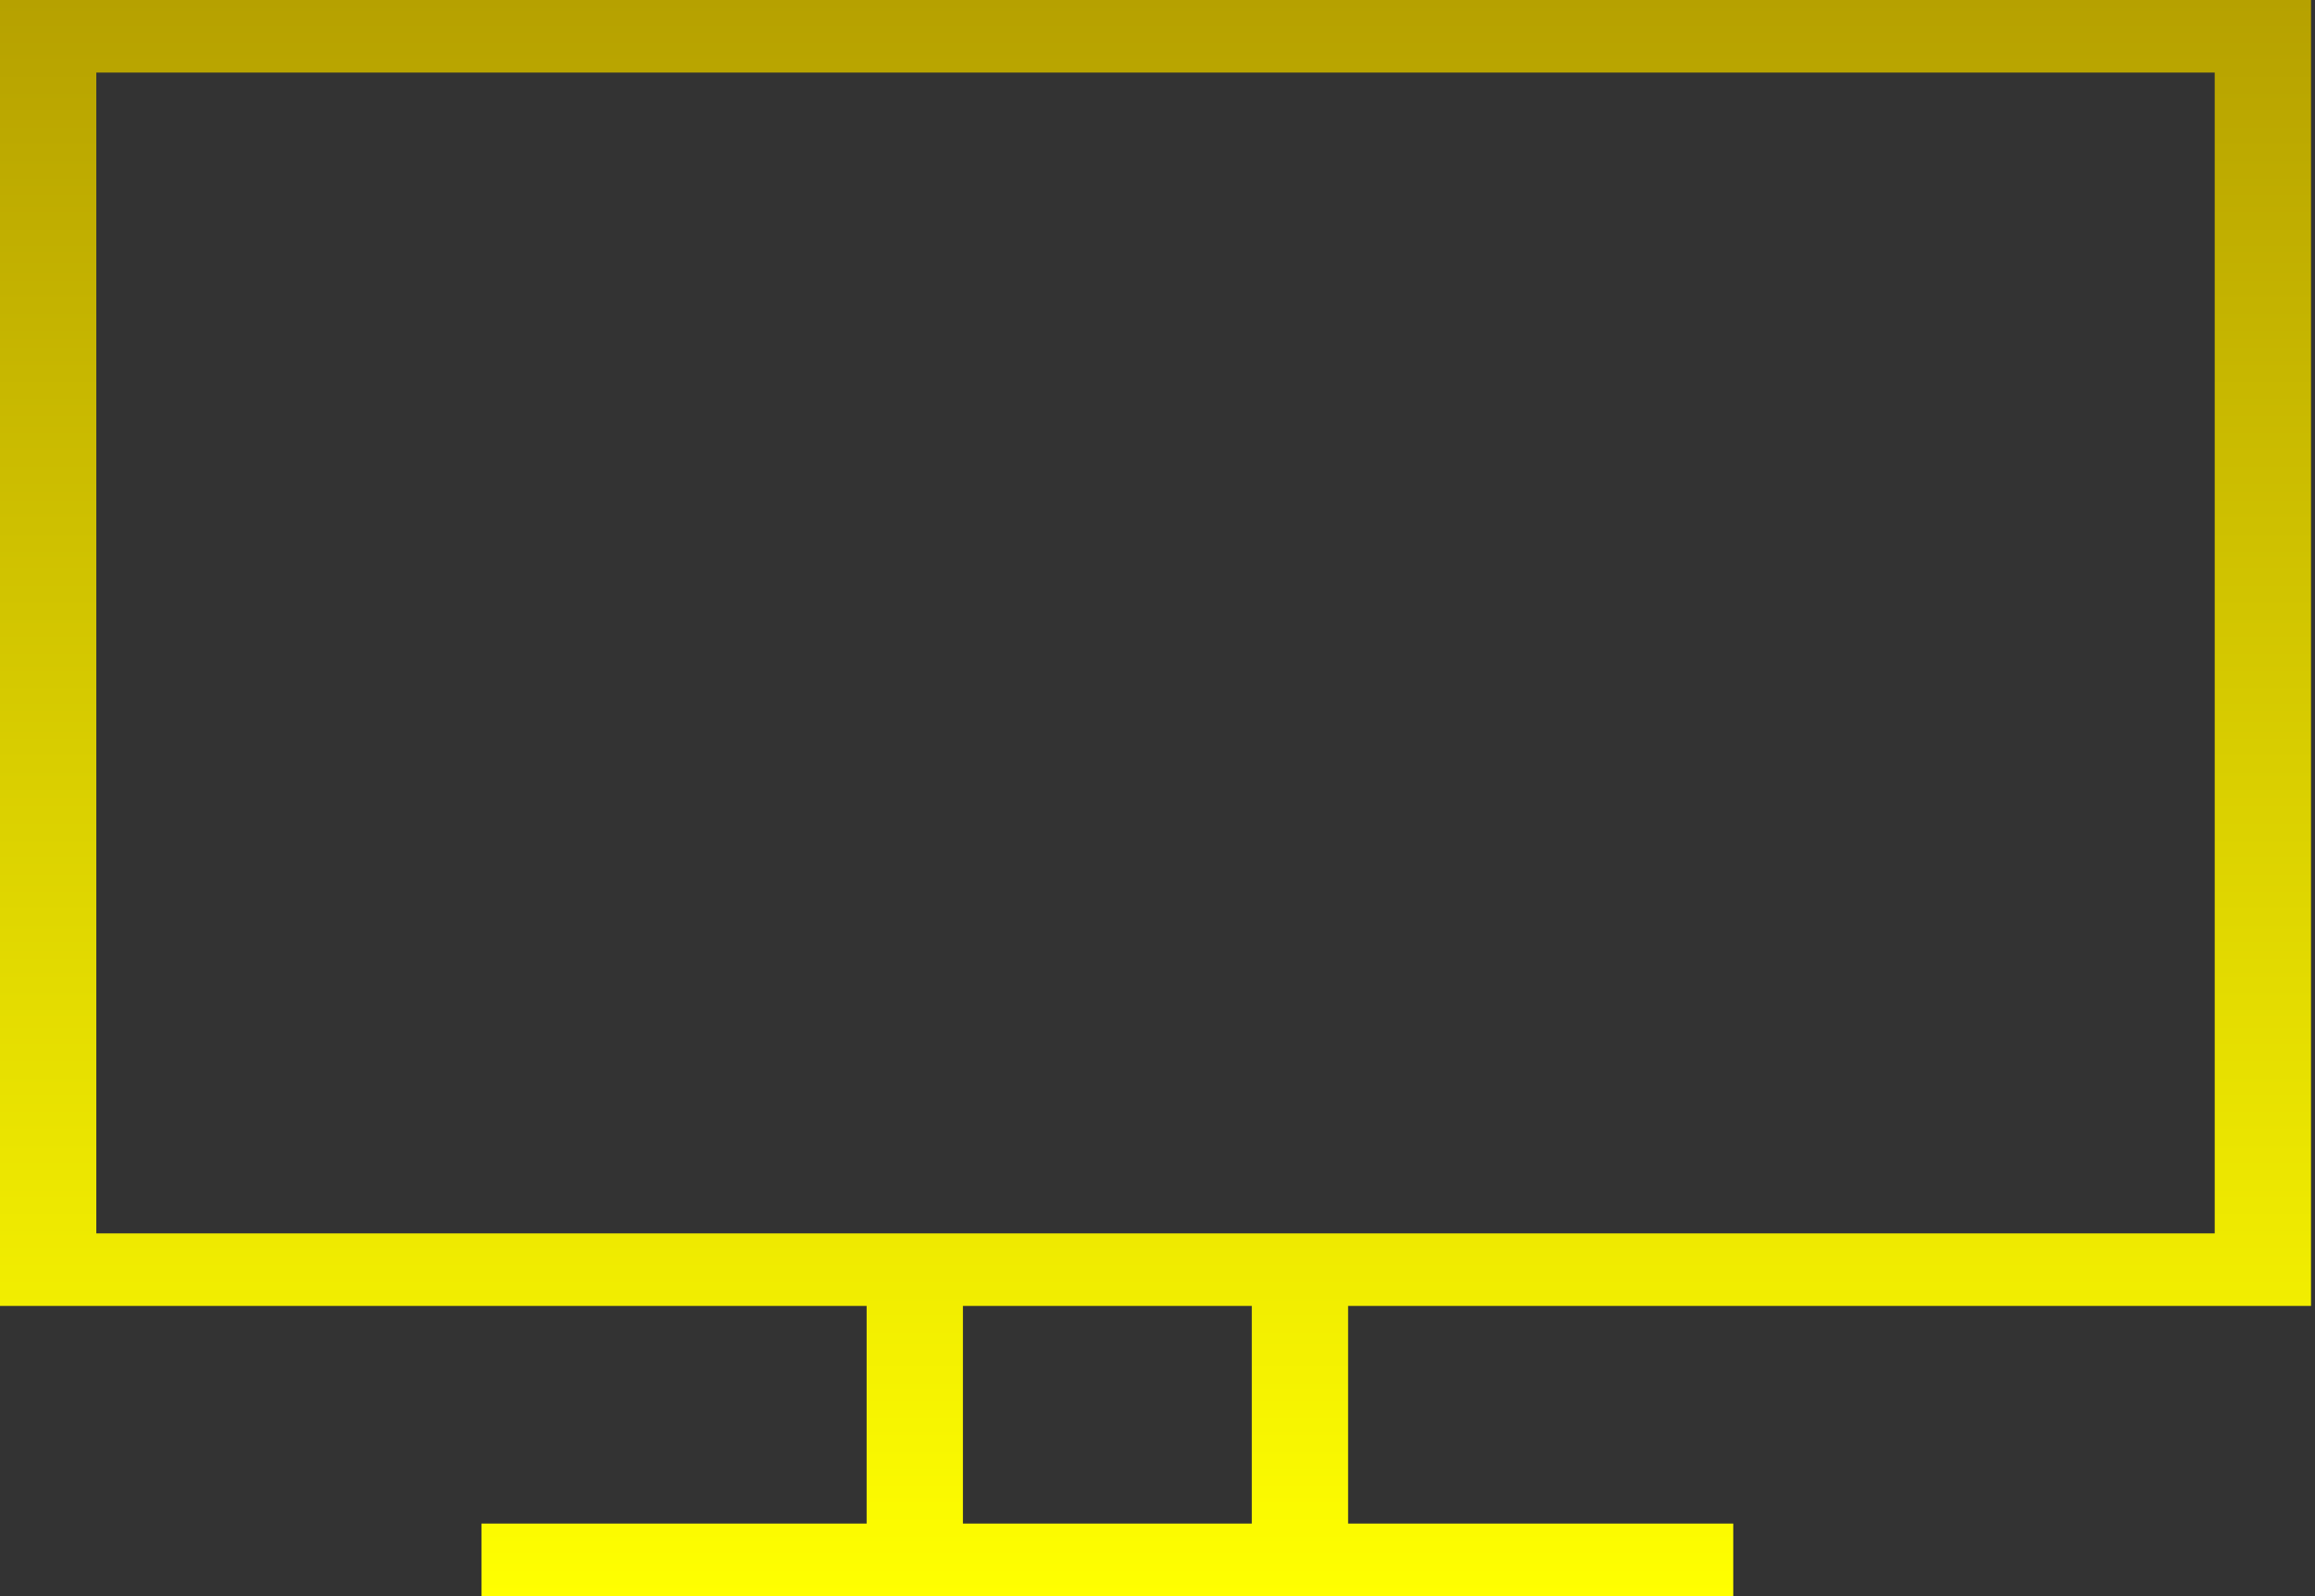 <svg width="203" height="140" viewBox="0 0 203 140" fill="none" xmlns="http://www.w3.org/2000/svg">
<rect x="0" y="0" width="203" height="140" fill="#333333" stroke="none"/>
<path fill-rule="evenodd" clip-rule="evenodd" d="M42.219 133.636H75.994V114.545H0V0H202.65V114.545H118.213V133.636H151.988V140H42.219V133.636ZM84.438 114.545V133.636H109.769V114.545H84.438ZM194.206 6.364H8.444V108.182H194.206V6.364Z" fill="url(#paint0_linear_1325_5)"/>
<defs>
<linearGradient id="paint0_linear_1325_5" x1="101.325" y1="0" x2="101.325" y2="140" gradientUnits="userSpaceOnUse">
<stop stop-color="#B6A100"/>
<stop offset="1" stop-color="#FFFF00"/>
</linearGradient>
</defs>
</svg>
